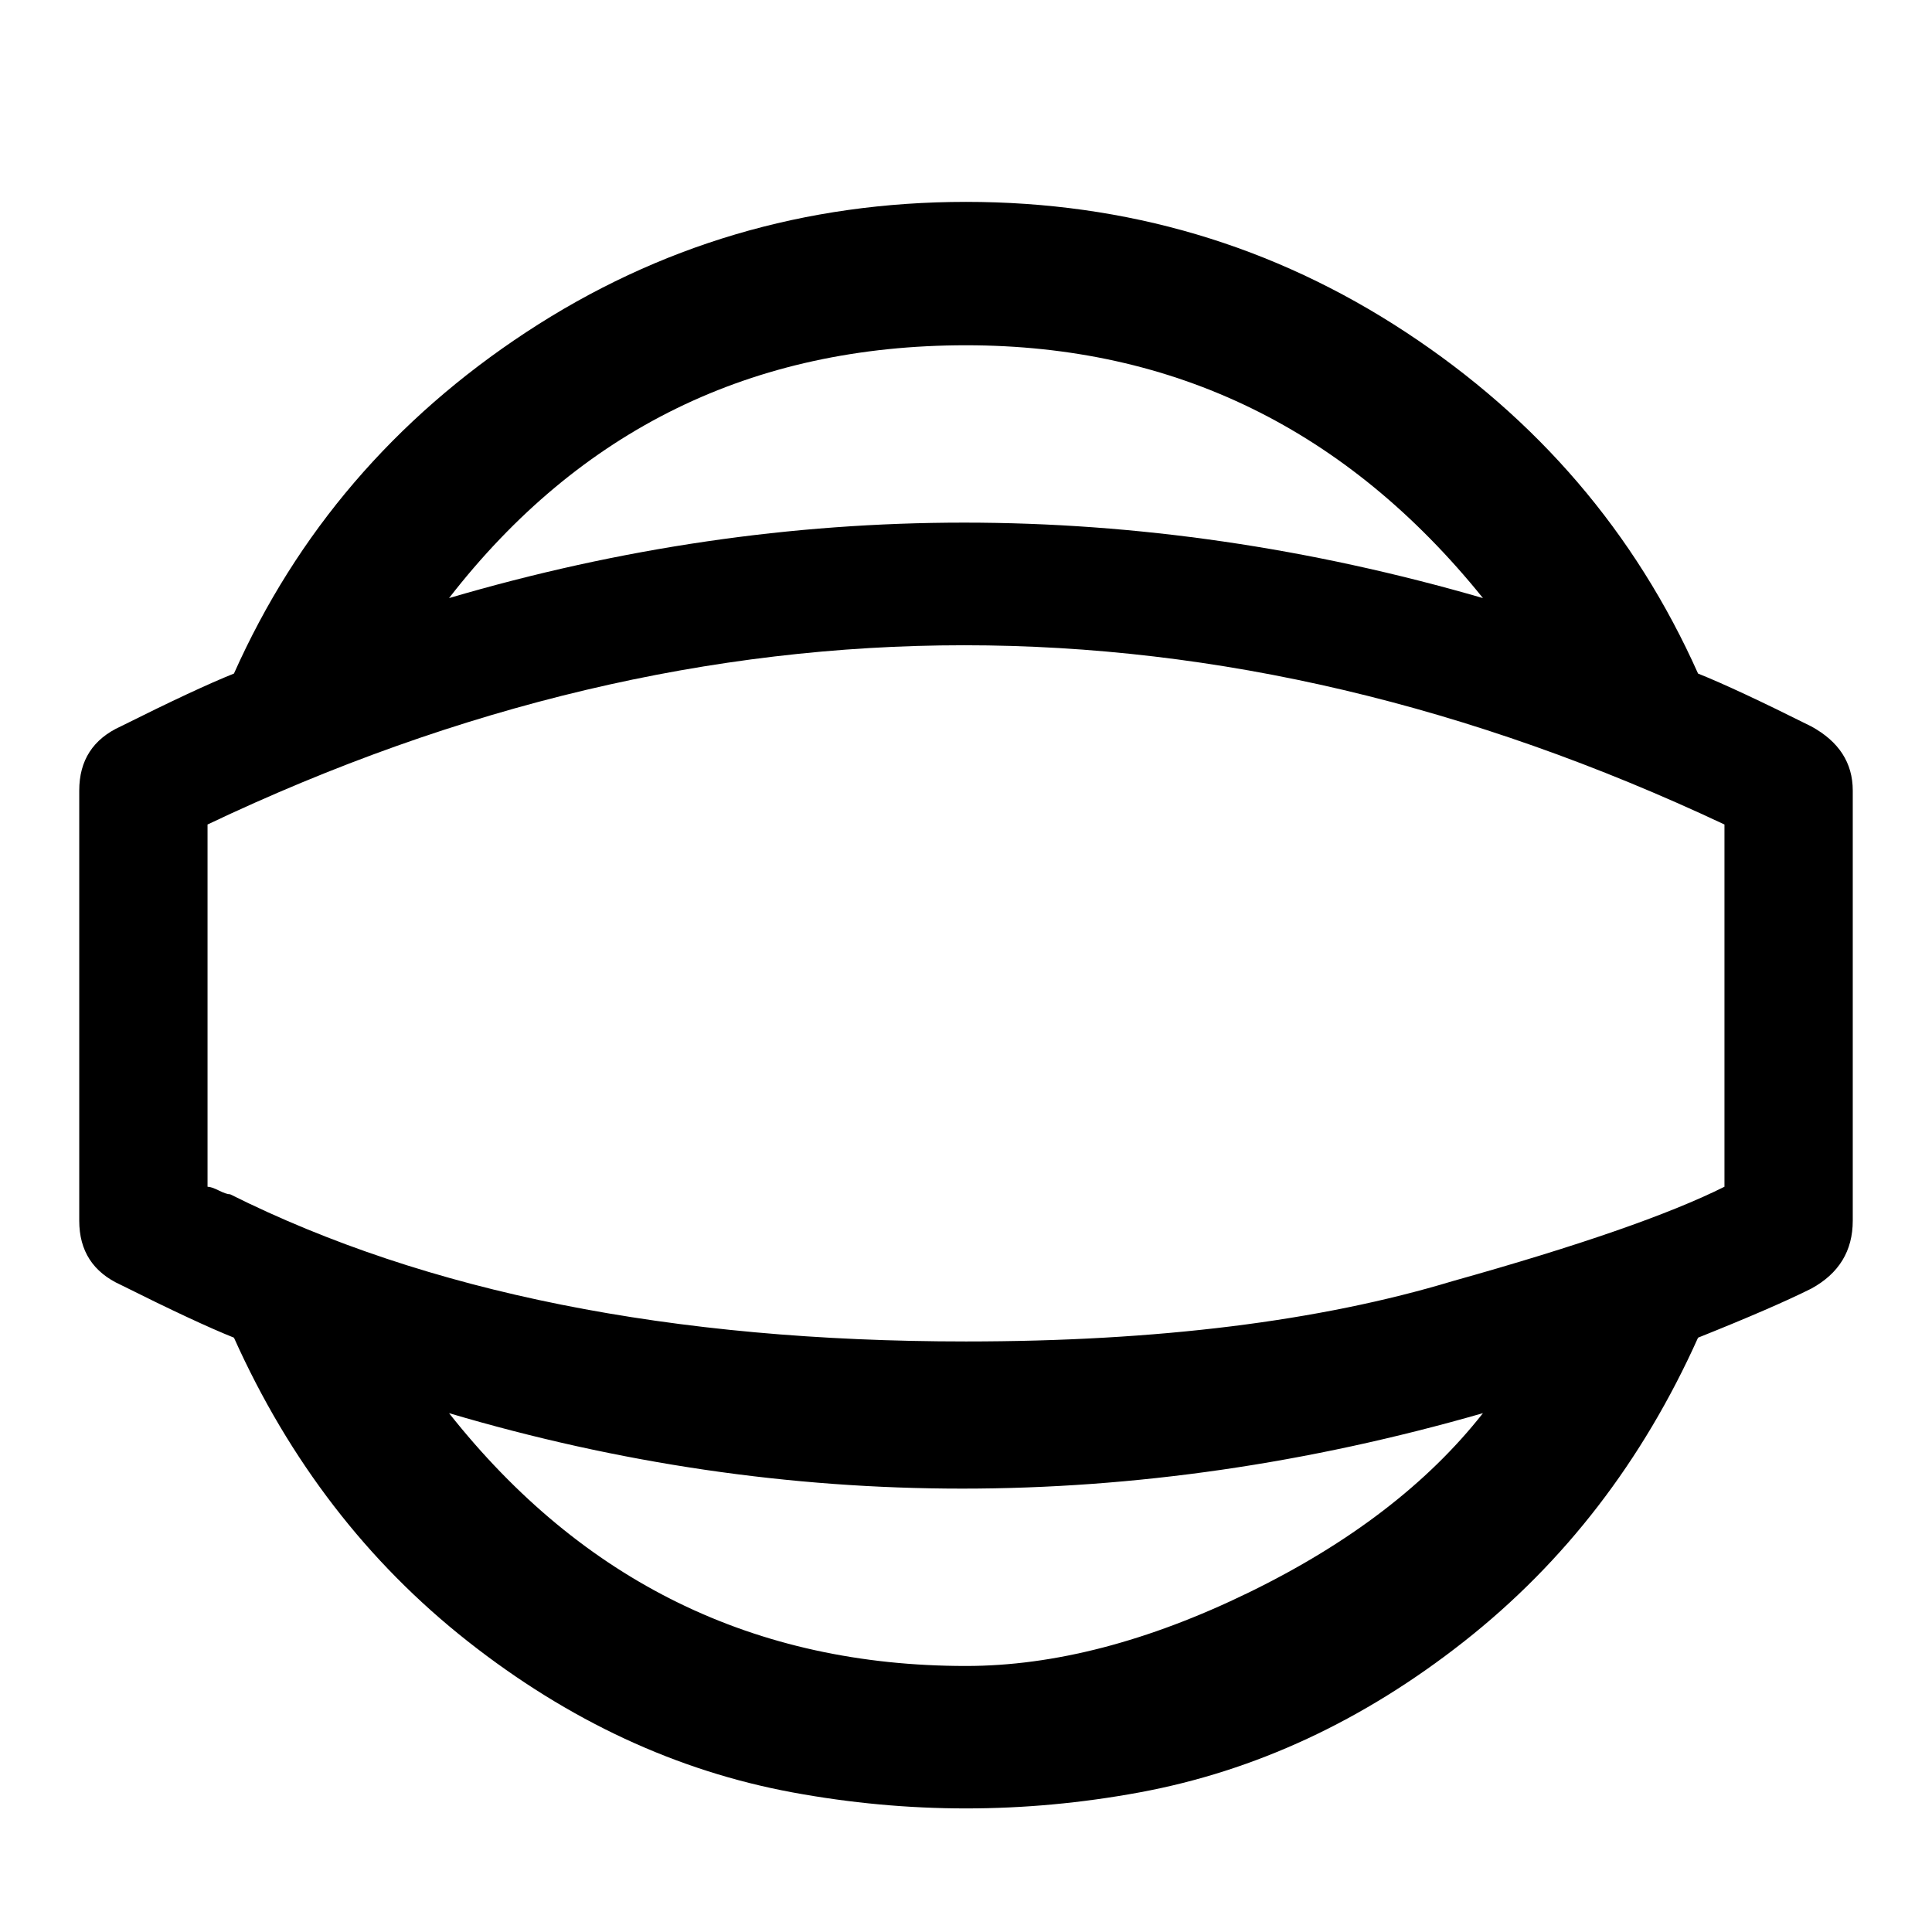 <svg xmlns="http://www.w3.org/2000/svg" viewBox="0 0 1024 1024"><path d="M960 385q22 12 22 34v228q0 24-22 36-20 10-60 26-44 98-124 161t-172 80q-92 17-184 0t-172-80q-80-63-124-161-20-8-60-28-22-10-22-34V419q0-24 22-34 40-20 60-28 50-112 155-181t233-69q128 0 233 69t155 181q20 8 60 28M512 183q-170 0-274 134 272-80 548 0-108-134-274-134m0 700q70 0 150-39t124-95q-278 80-548 0 106 134 274 134m402-254V437q-404-190-804 0v192q2 0 6 2t6 2q156 78 390 78 152 0 258-32 100-28 144-50z"/></svg>